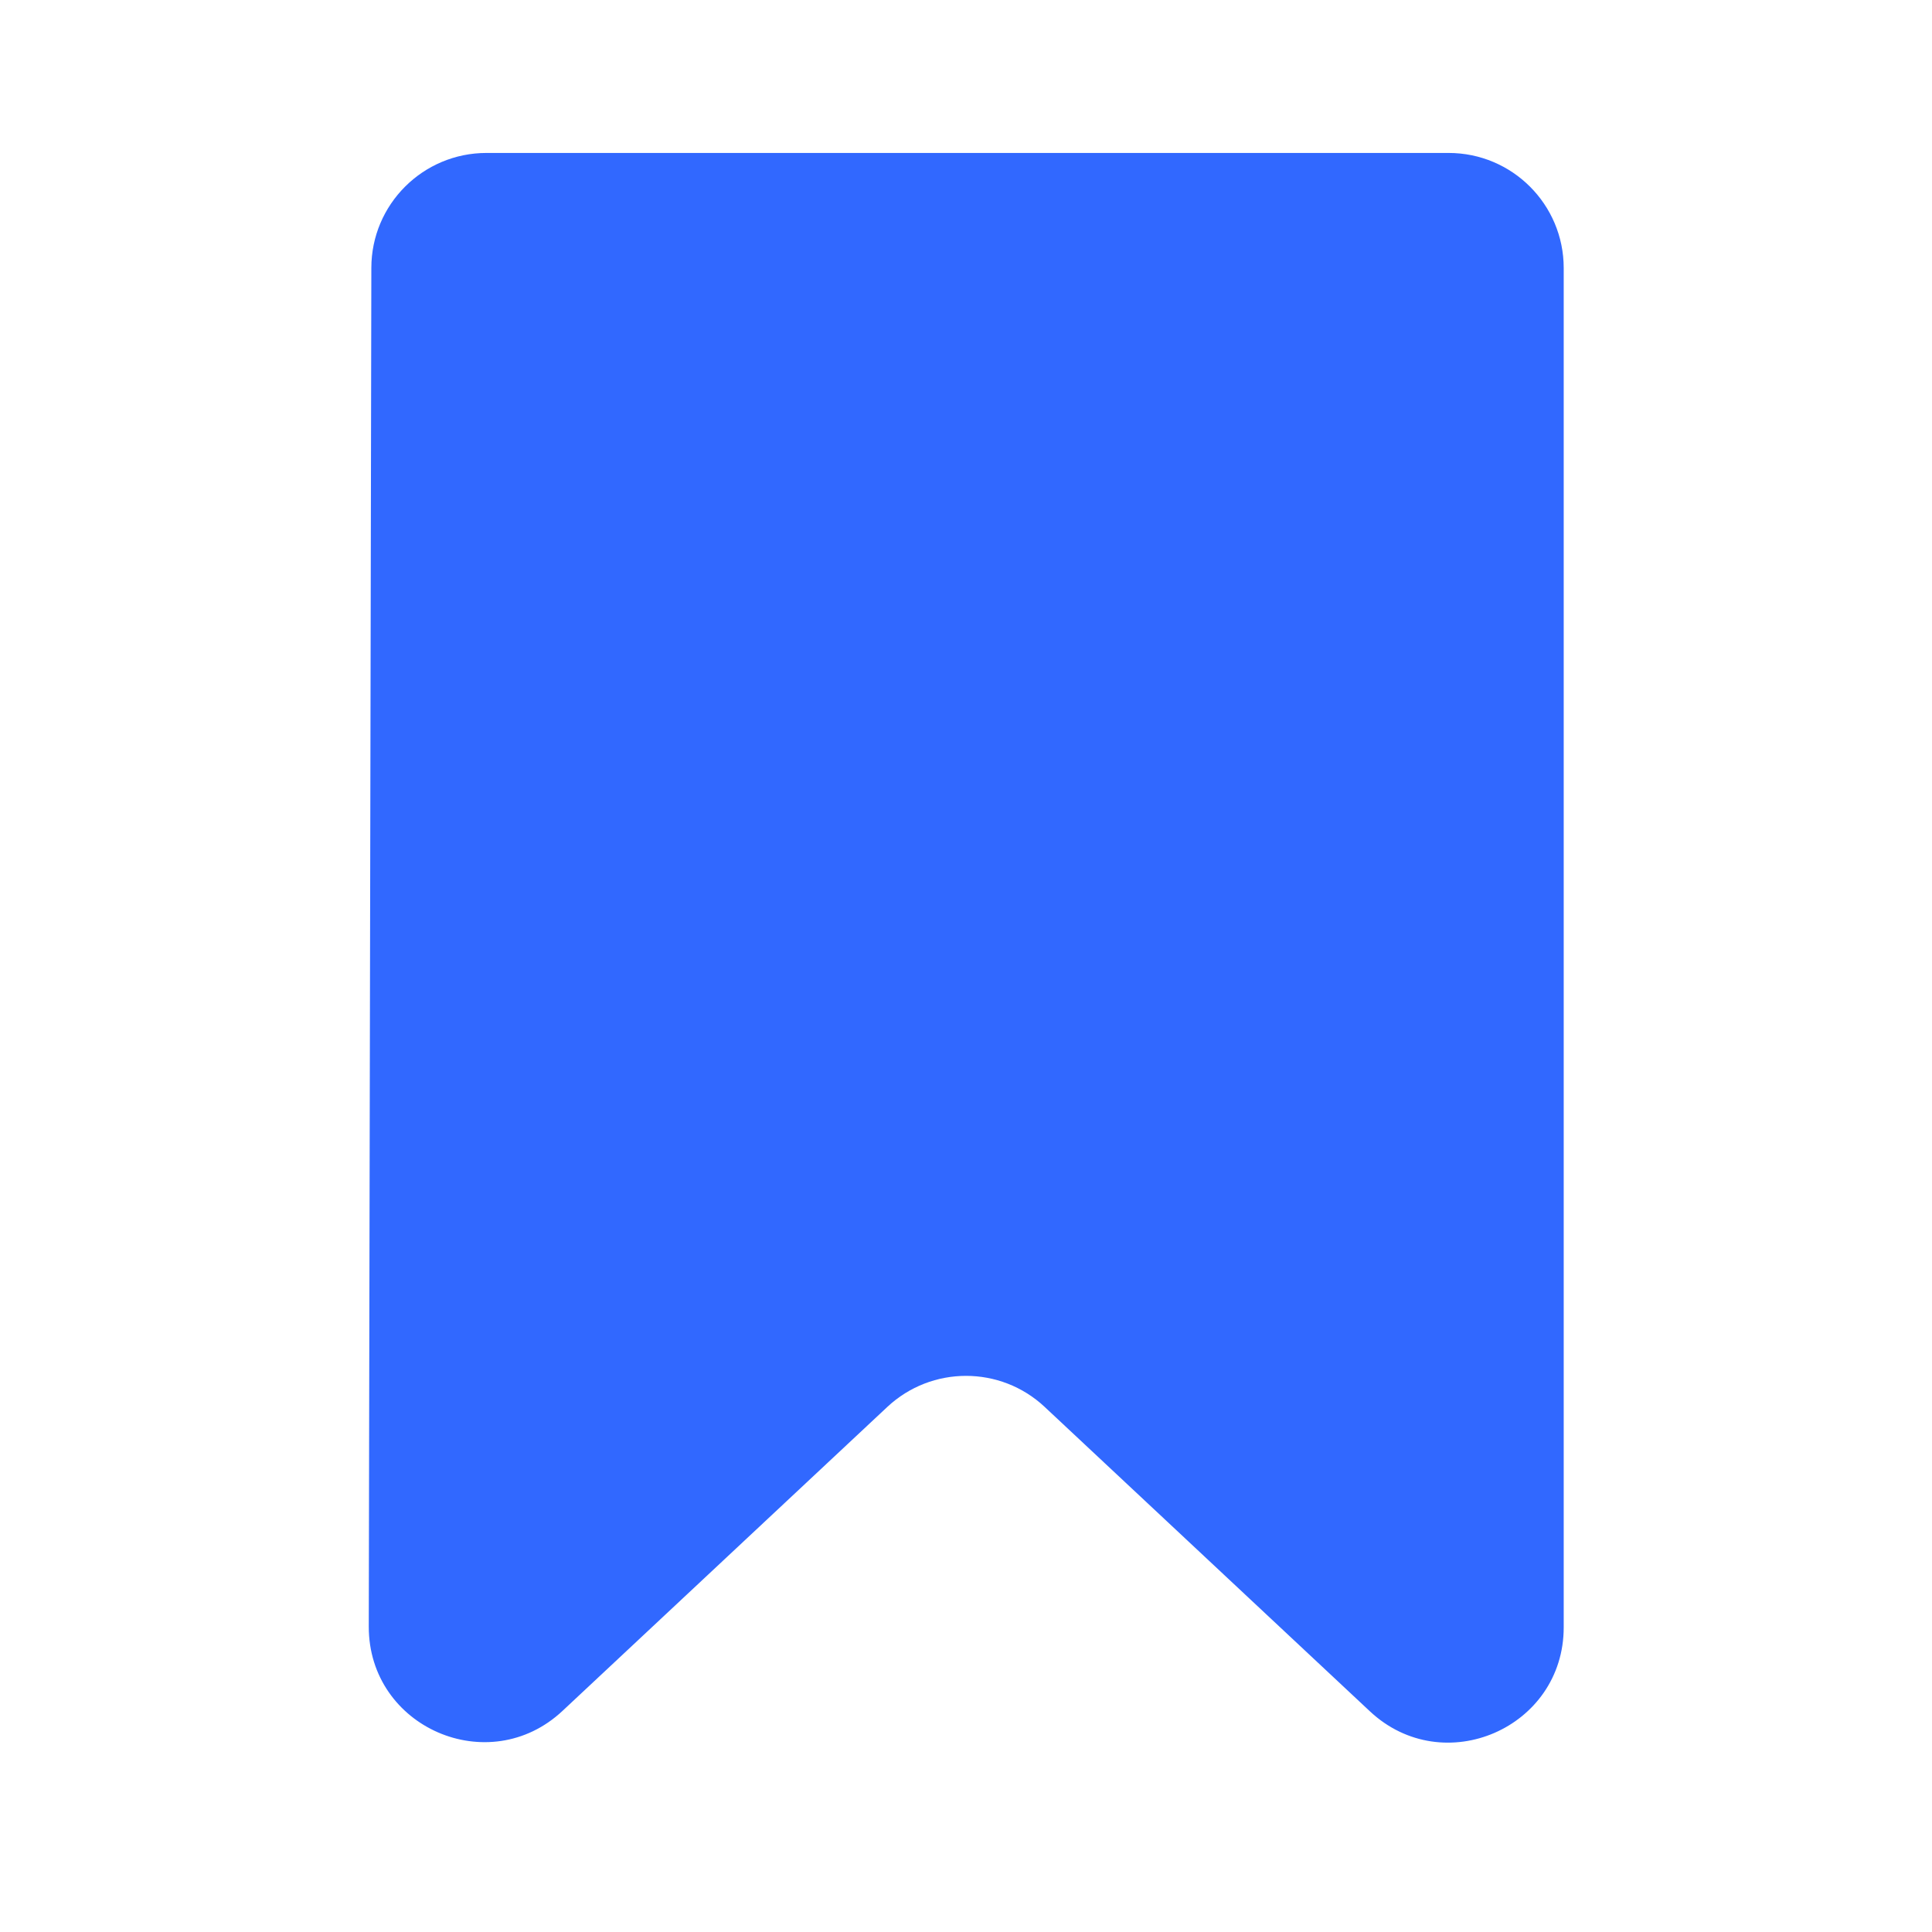 <svg width="24" height="24" viewBox="0 0 24 24" fill="none" xmlns="http://www.w3.org/2000/svg">
<path d="M17.995 1.9H6.043C5.254 1.9 4.614 2.539 4.613 3.327L4.581 20.206C4.579 21.459 6.074 22.109 6.988 21.253L11.023 17.477C11.573 16.963 12.428 16.963 12.977 17.477L17.018 21.259C17.932 22.114 19.425 21.466 19.425 20.215V3.33C19.425 2.54 18.785 1.9 17.995 1.9Z" fill="#3168FF"/>
</svg>
